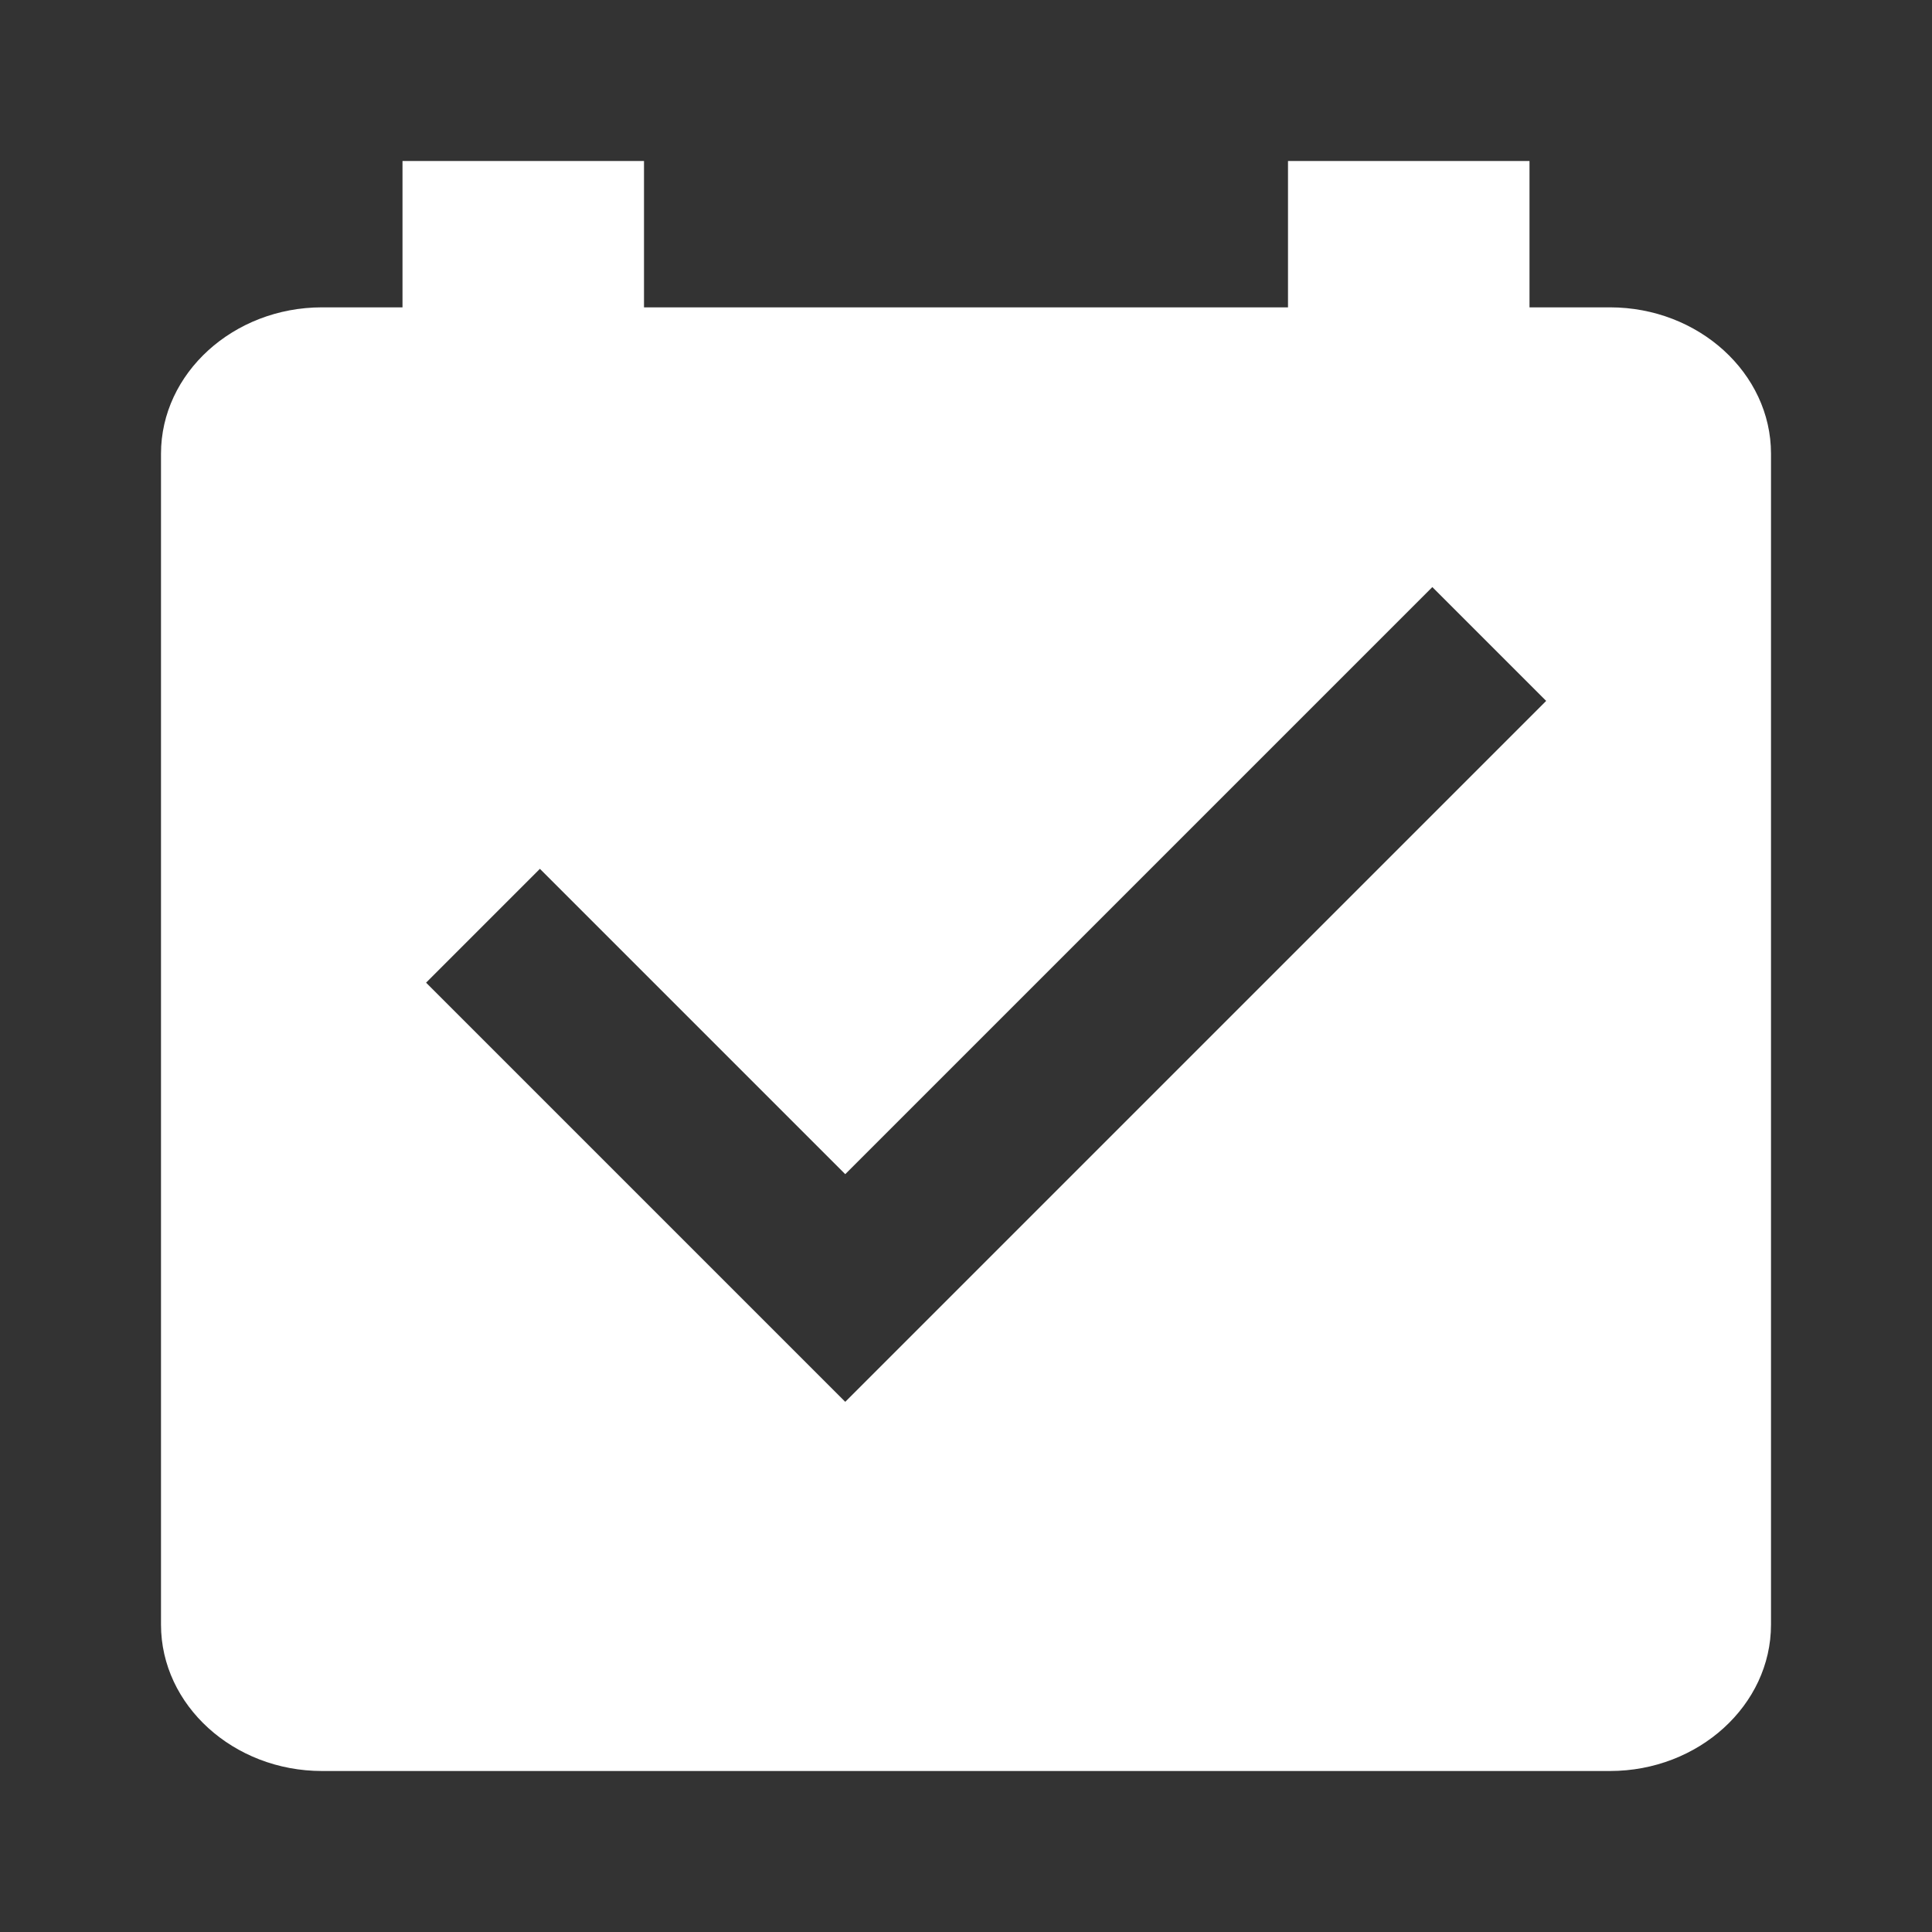 <svg width="24" height="24" viewBox="0 0 24 24" fill="none" xmlns="http://www.w3.org/2000/svg">
<rect x="0" y="0" width="24" height="24" fill="#333333" stroke="none"/>
<g clip-path="url(#clip0_7_64)">
<path fill-rule="evenodd" clip-rule="evenodd" d="M19 3.818H20C21.1 3.818 22 4.636 22 5.636V20.182C22 21.182 21.1 22 20 22H4C2.9 22 2 21.182 2 20.182V5.636C2 4.636 2.9 3.818 4 3.818H5V2H8V3.818H16V2H19V3.818ZM10.5 17.414L19.207 8.707L17.793 7.293L10.5 14.586L6.707 10.793L5.293 12.207L10.5 17.414Z" fill="white"/>
</g>
<defs>
<clipPath id="clip0_7_64">
<rect width="24" height="24" fill="white"/>
</clipPath>
</defs>
</svg>
